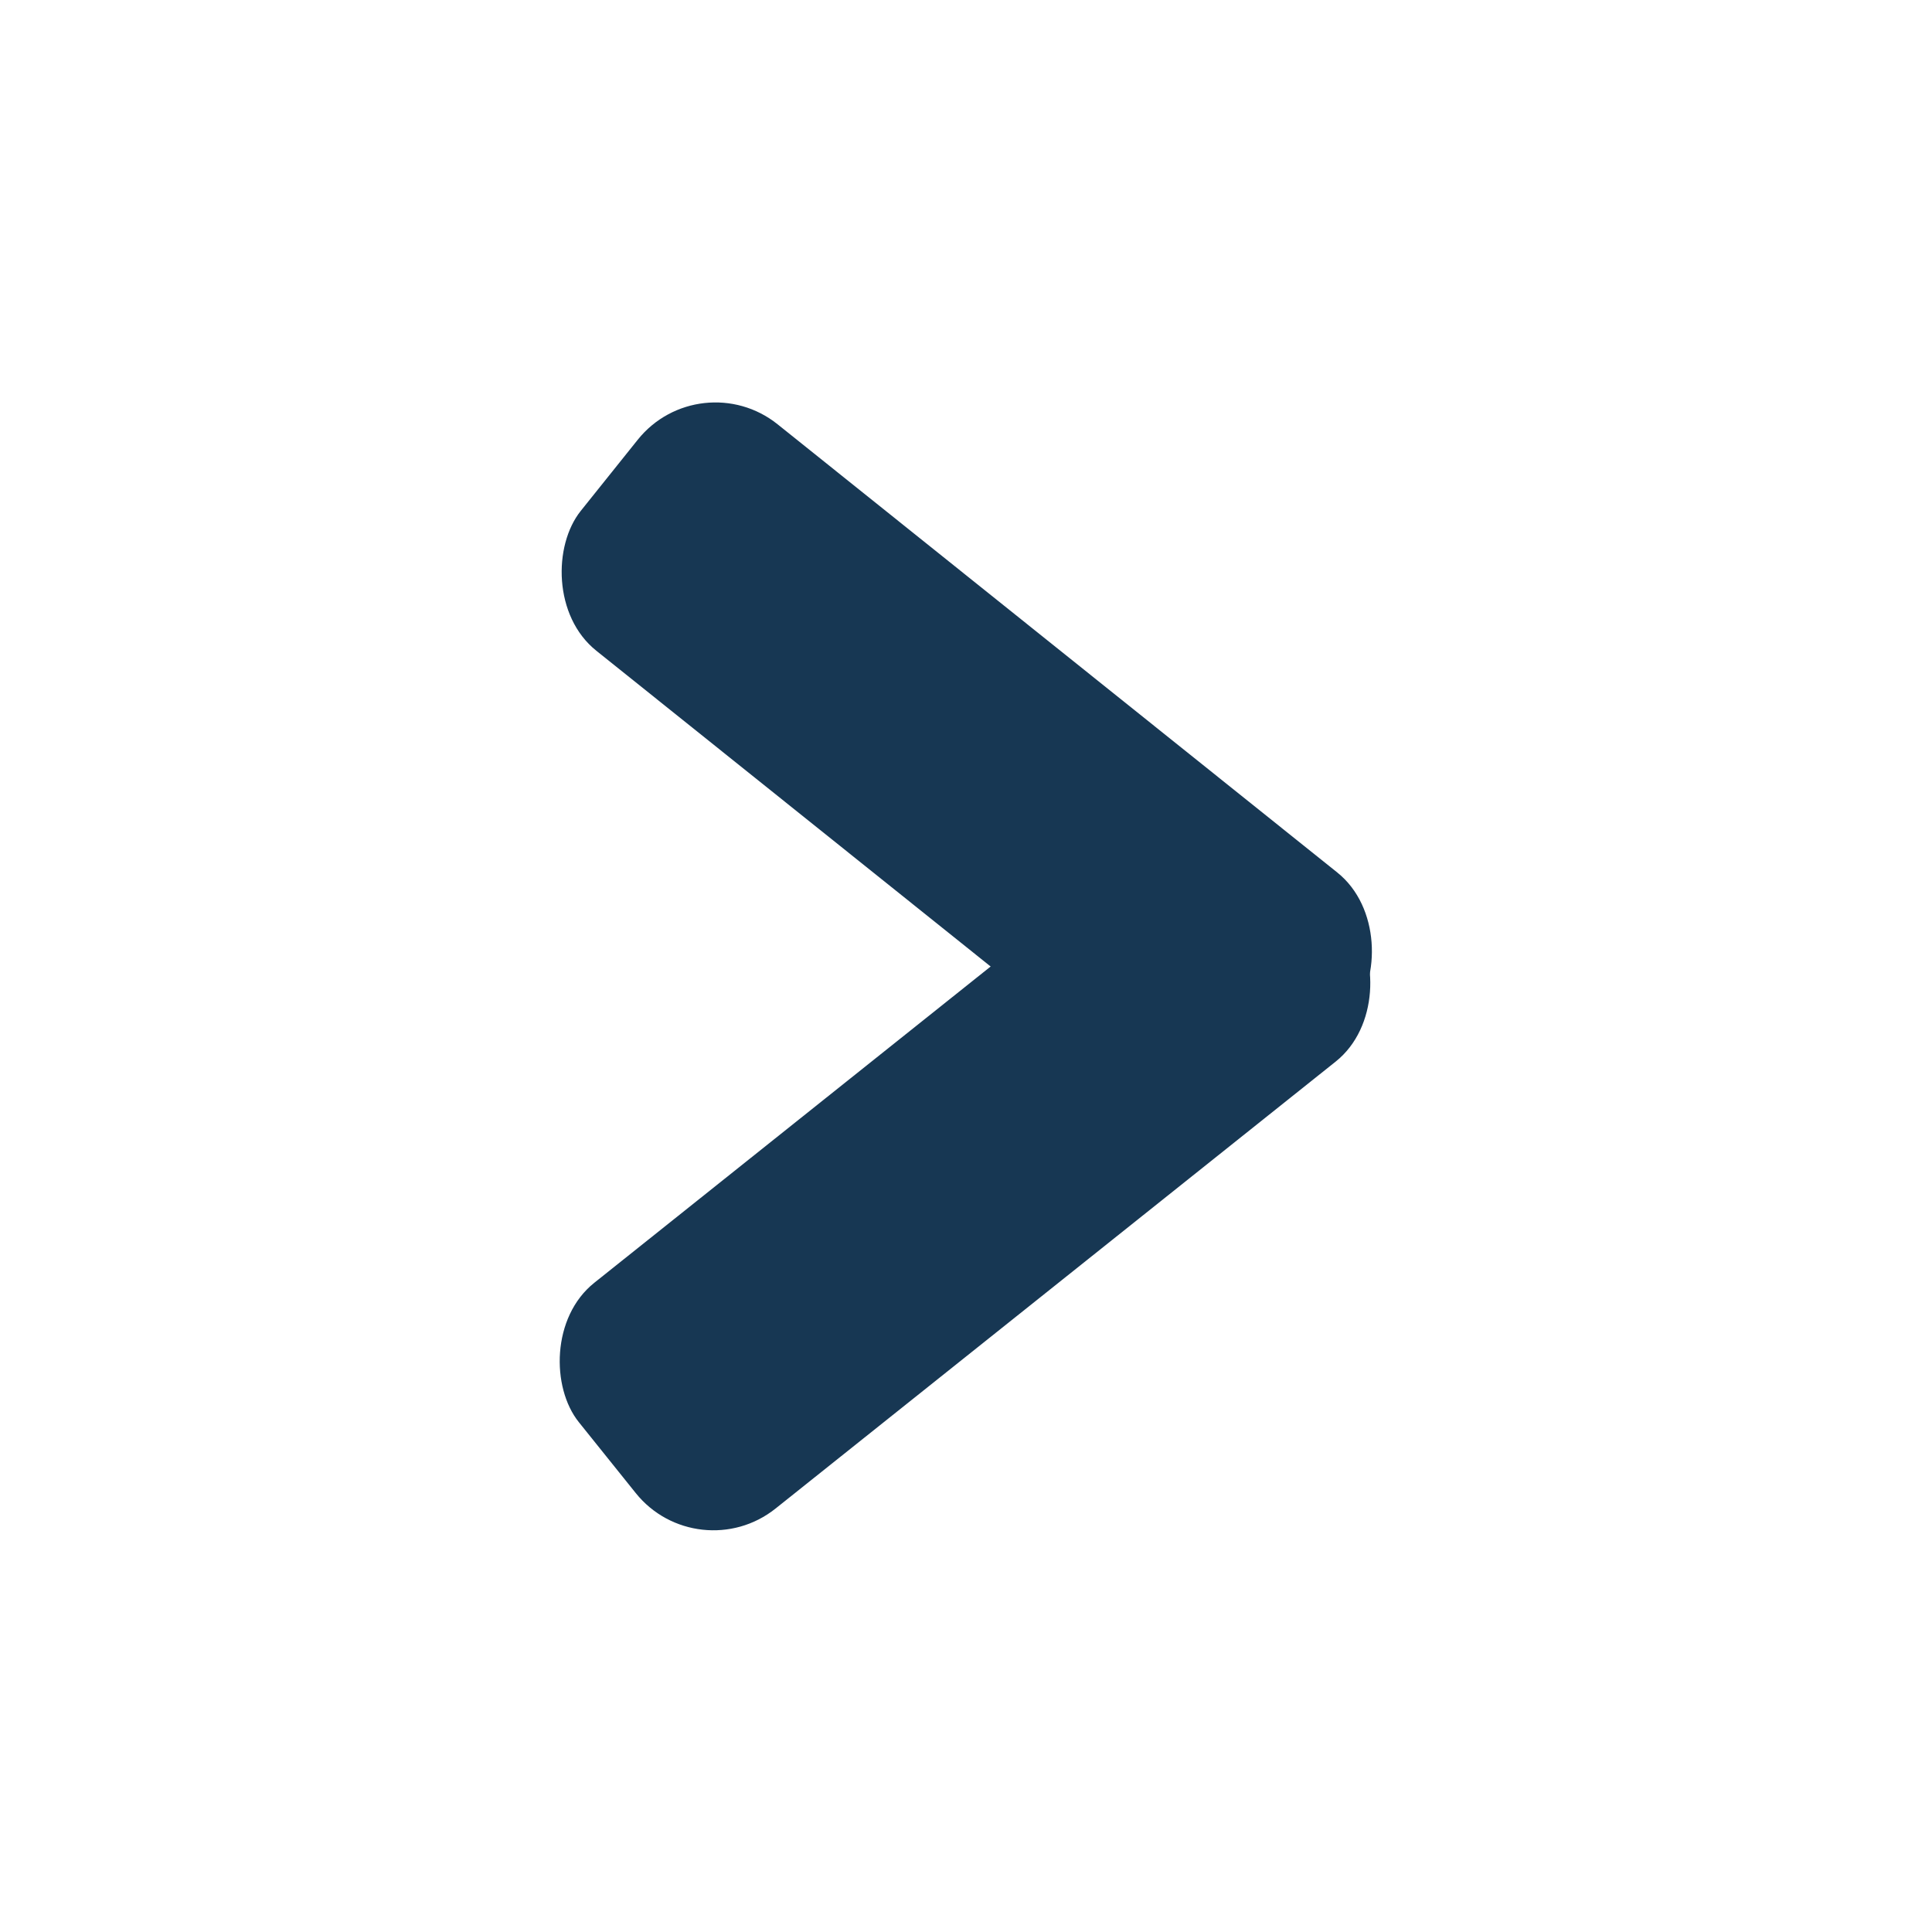 <?xml version="1.0" encoding="UTF-8" standalone="no"?>
<!-- Created with Inkscape (http://www.inkscape.org/) -->

<svg
   width="1024"
   height="1024"
   viewBox="0 0 270.933 270.933"
   version="1.1"
   id="svg1"
   sodipodi:docname="FiditLOGO_ICON"
   inkscape:version="1.3.1 (9b9bdc1480, 2023-11-25, custom)"
   xmlns:inkscape="http://www.inkscape.org/namespaces/inkscape"
   xmlns:sodipodi="http://sodipodi.sourceforge.net/DTD/sodipodi-0.dtd"
   xmlns="http://www.w3.org/2000/svg"
   xmlns:svg="http://www.w3.org/2000/svg">
  <sodipodi:namedview
     id="namedview1"
     pagecolor="#ffffff"
     bordercolor="#000000"
     borderopacity="0.25"
     inkscape:showpageshadow="2"
     inkscape:pageopacity="0.0"
     inkscape:pagecheckerboard="0"
     inkscape:deskcolor="#d1d1d1"
     inkscape:document-units="mm"
     inkscape:zoom="0.3599046"
     inkscape:cx="80.576908"
     inkscape:cy="752.97731"
     inkscape:window-width="1452"
     inkscape:window-height="991"
     inkscape:window-x="26"
     inkscape:window-y="23"
     inkscape:window-maximized="0"
     inkscape:current-layer="layer1" />
  <defs
     id="defs1" />
  <g
     inkscape:label="Layer 1"
     inkscape:groupmode="layer"
     id="layer1">
    <g
       id="g1"
       transform="matrix(0.724,0,0,0.724,26.21,44.544)">
      <rect
         style="fill:#173753;fill-opacity:1;stroke-width:0.265"
         id="rect1"
         width="177.435"
         height="56.183"
         x="82.945"
         y="-55.392"
         transform="rotate(38.688)"
         ry="19.269" />
      <rect
         style="fill:#173753;fill-opacity:1;stroke-width:0.264"
         id="rect1-2"
         width="177.208"
         height="56.071"
         x="-74.669"
         y="-251.385"
         transform="matrix(0.782,-0.624,-0.626,-0.78,0,0)"
         ry="19.23" />
    </g>
  </g>
</svg>
